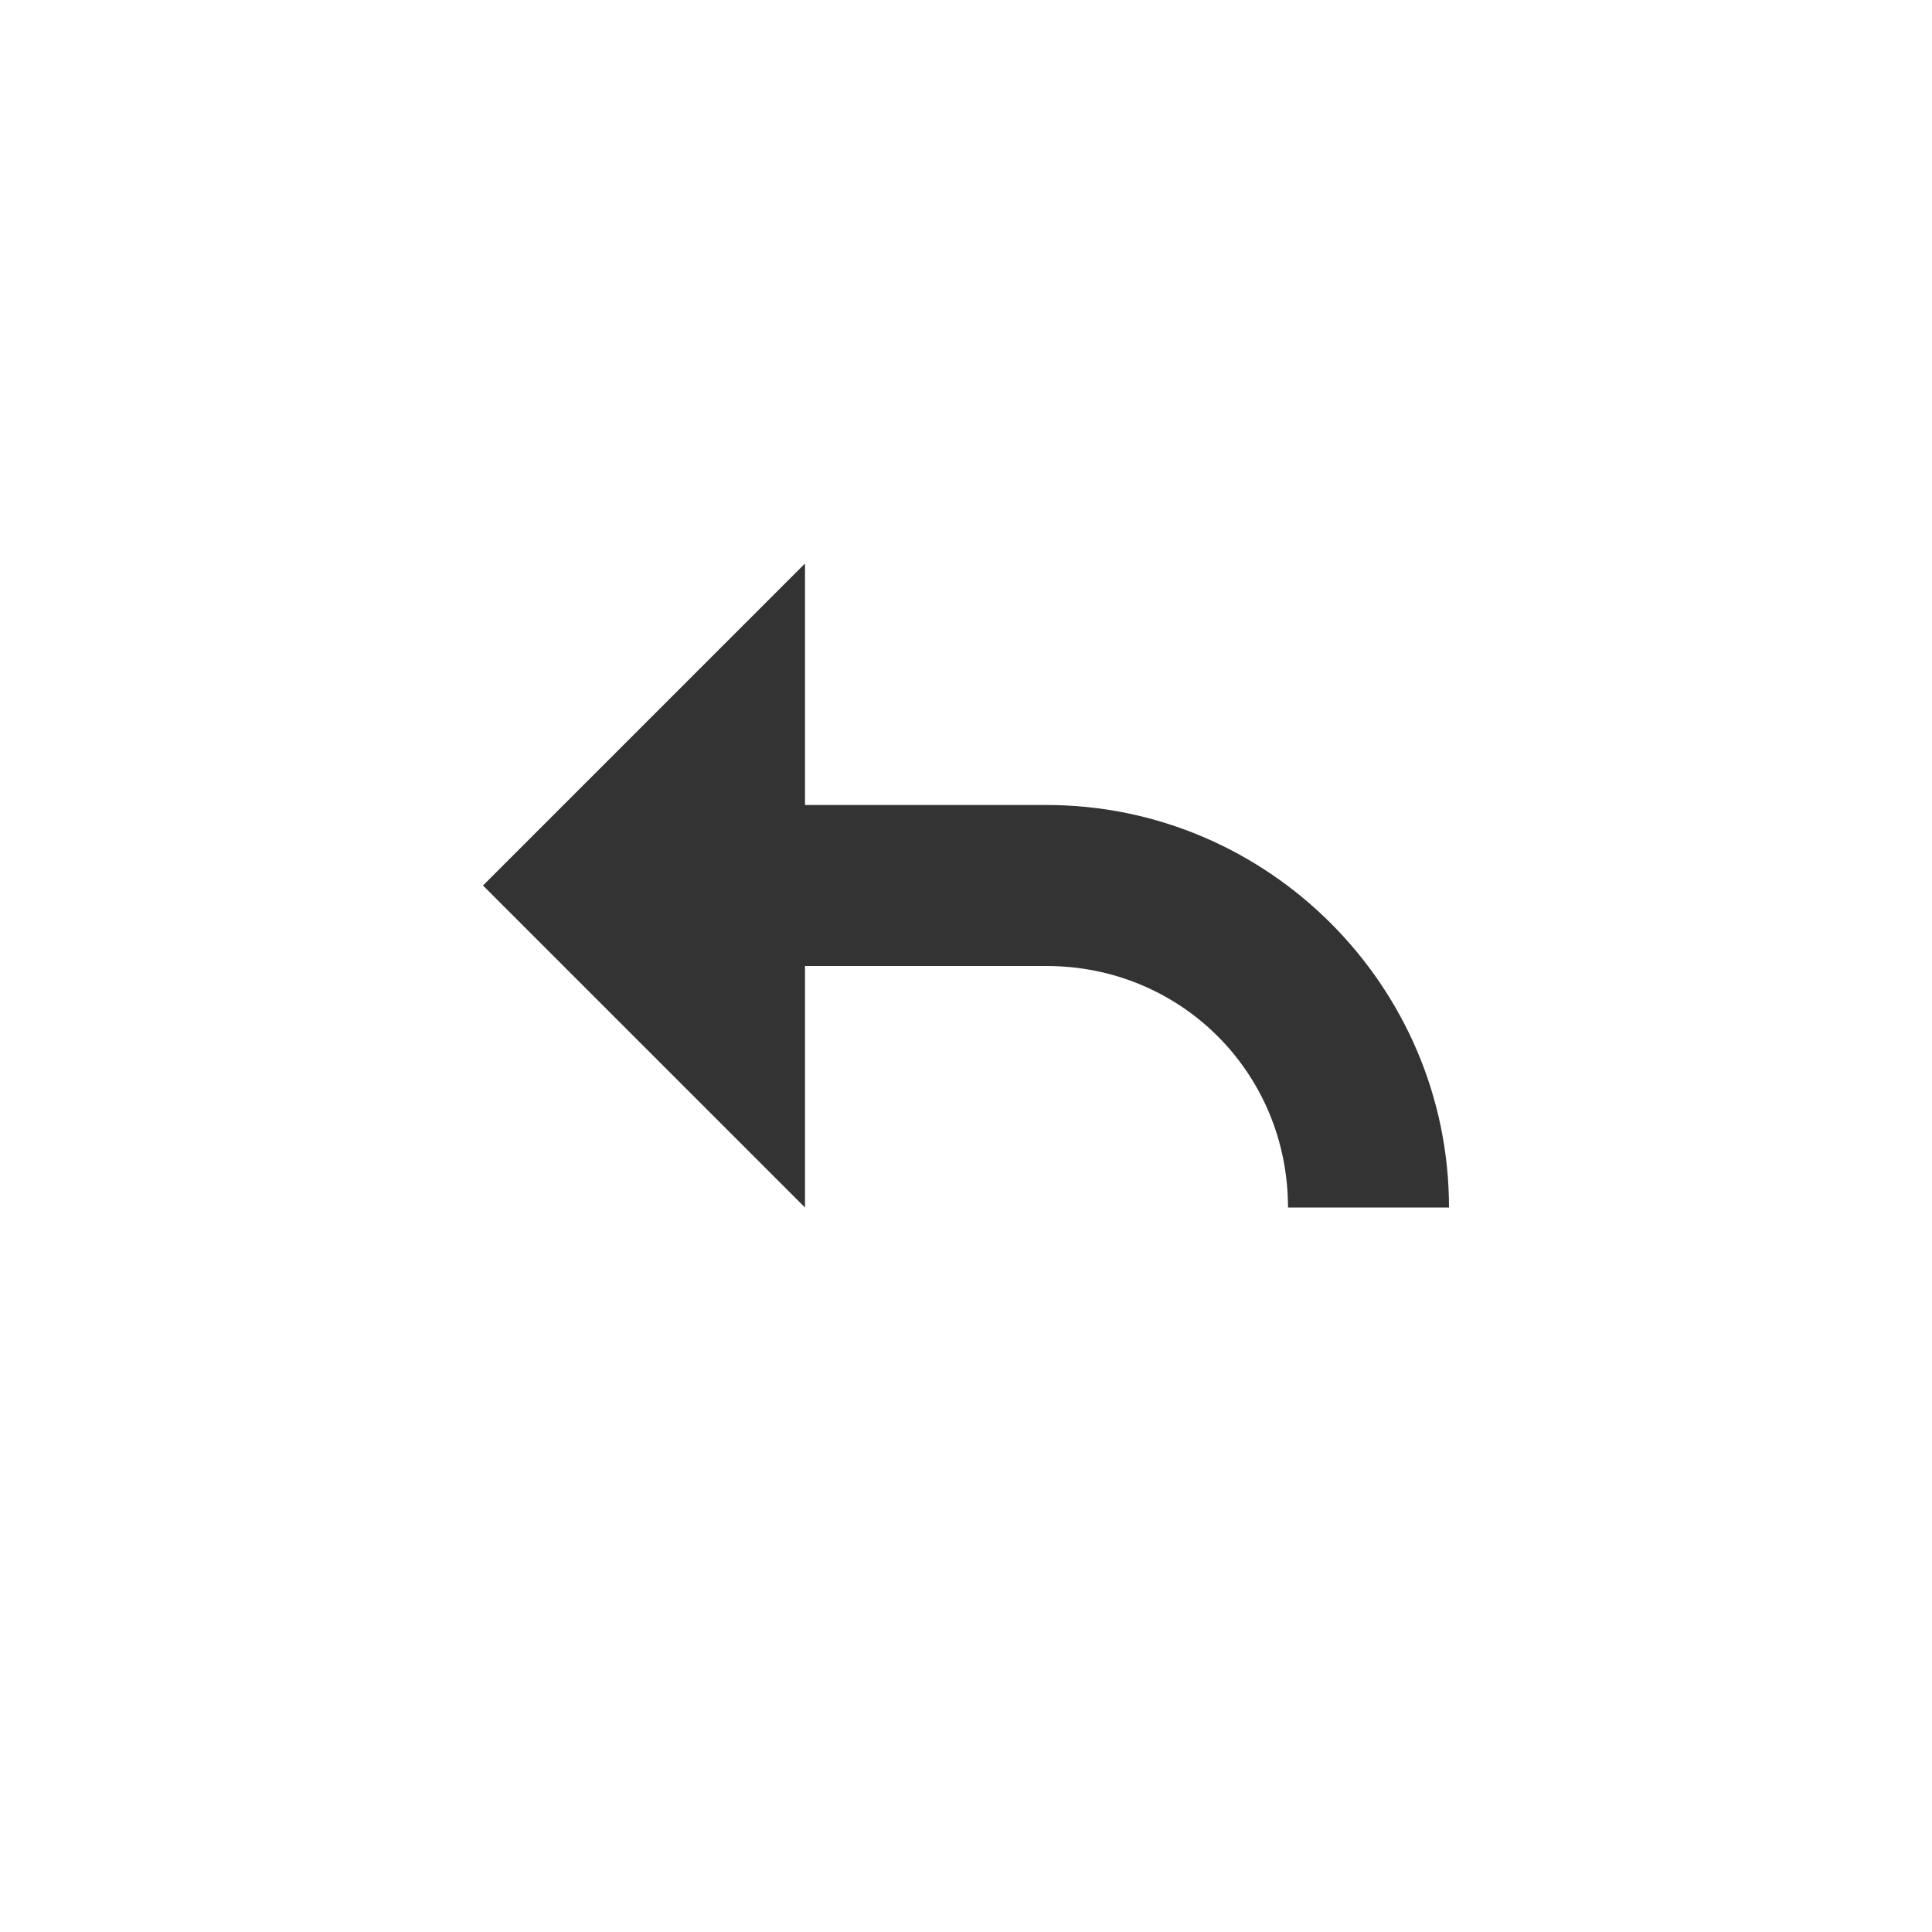 <svg width="24" height="24" viewBox="0 0 24 24" fill="none" xmlns="http://www.w3.org/2000/svg">
<path fill-rule="evenodd" clip-rule="evenodd" d="M10 7L6 11L10 15V12H13C14.672 12 16 13.328 16 15H18C18 12.25 15.75 10 13 10H10V7Z" fill="#333333"/>
</svg>
